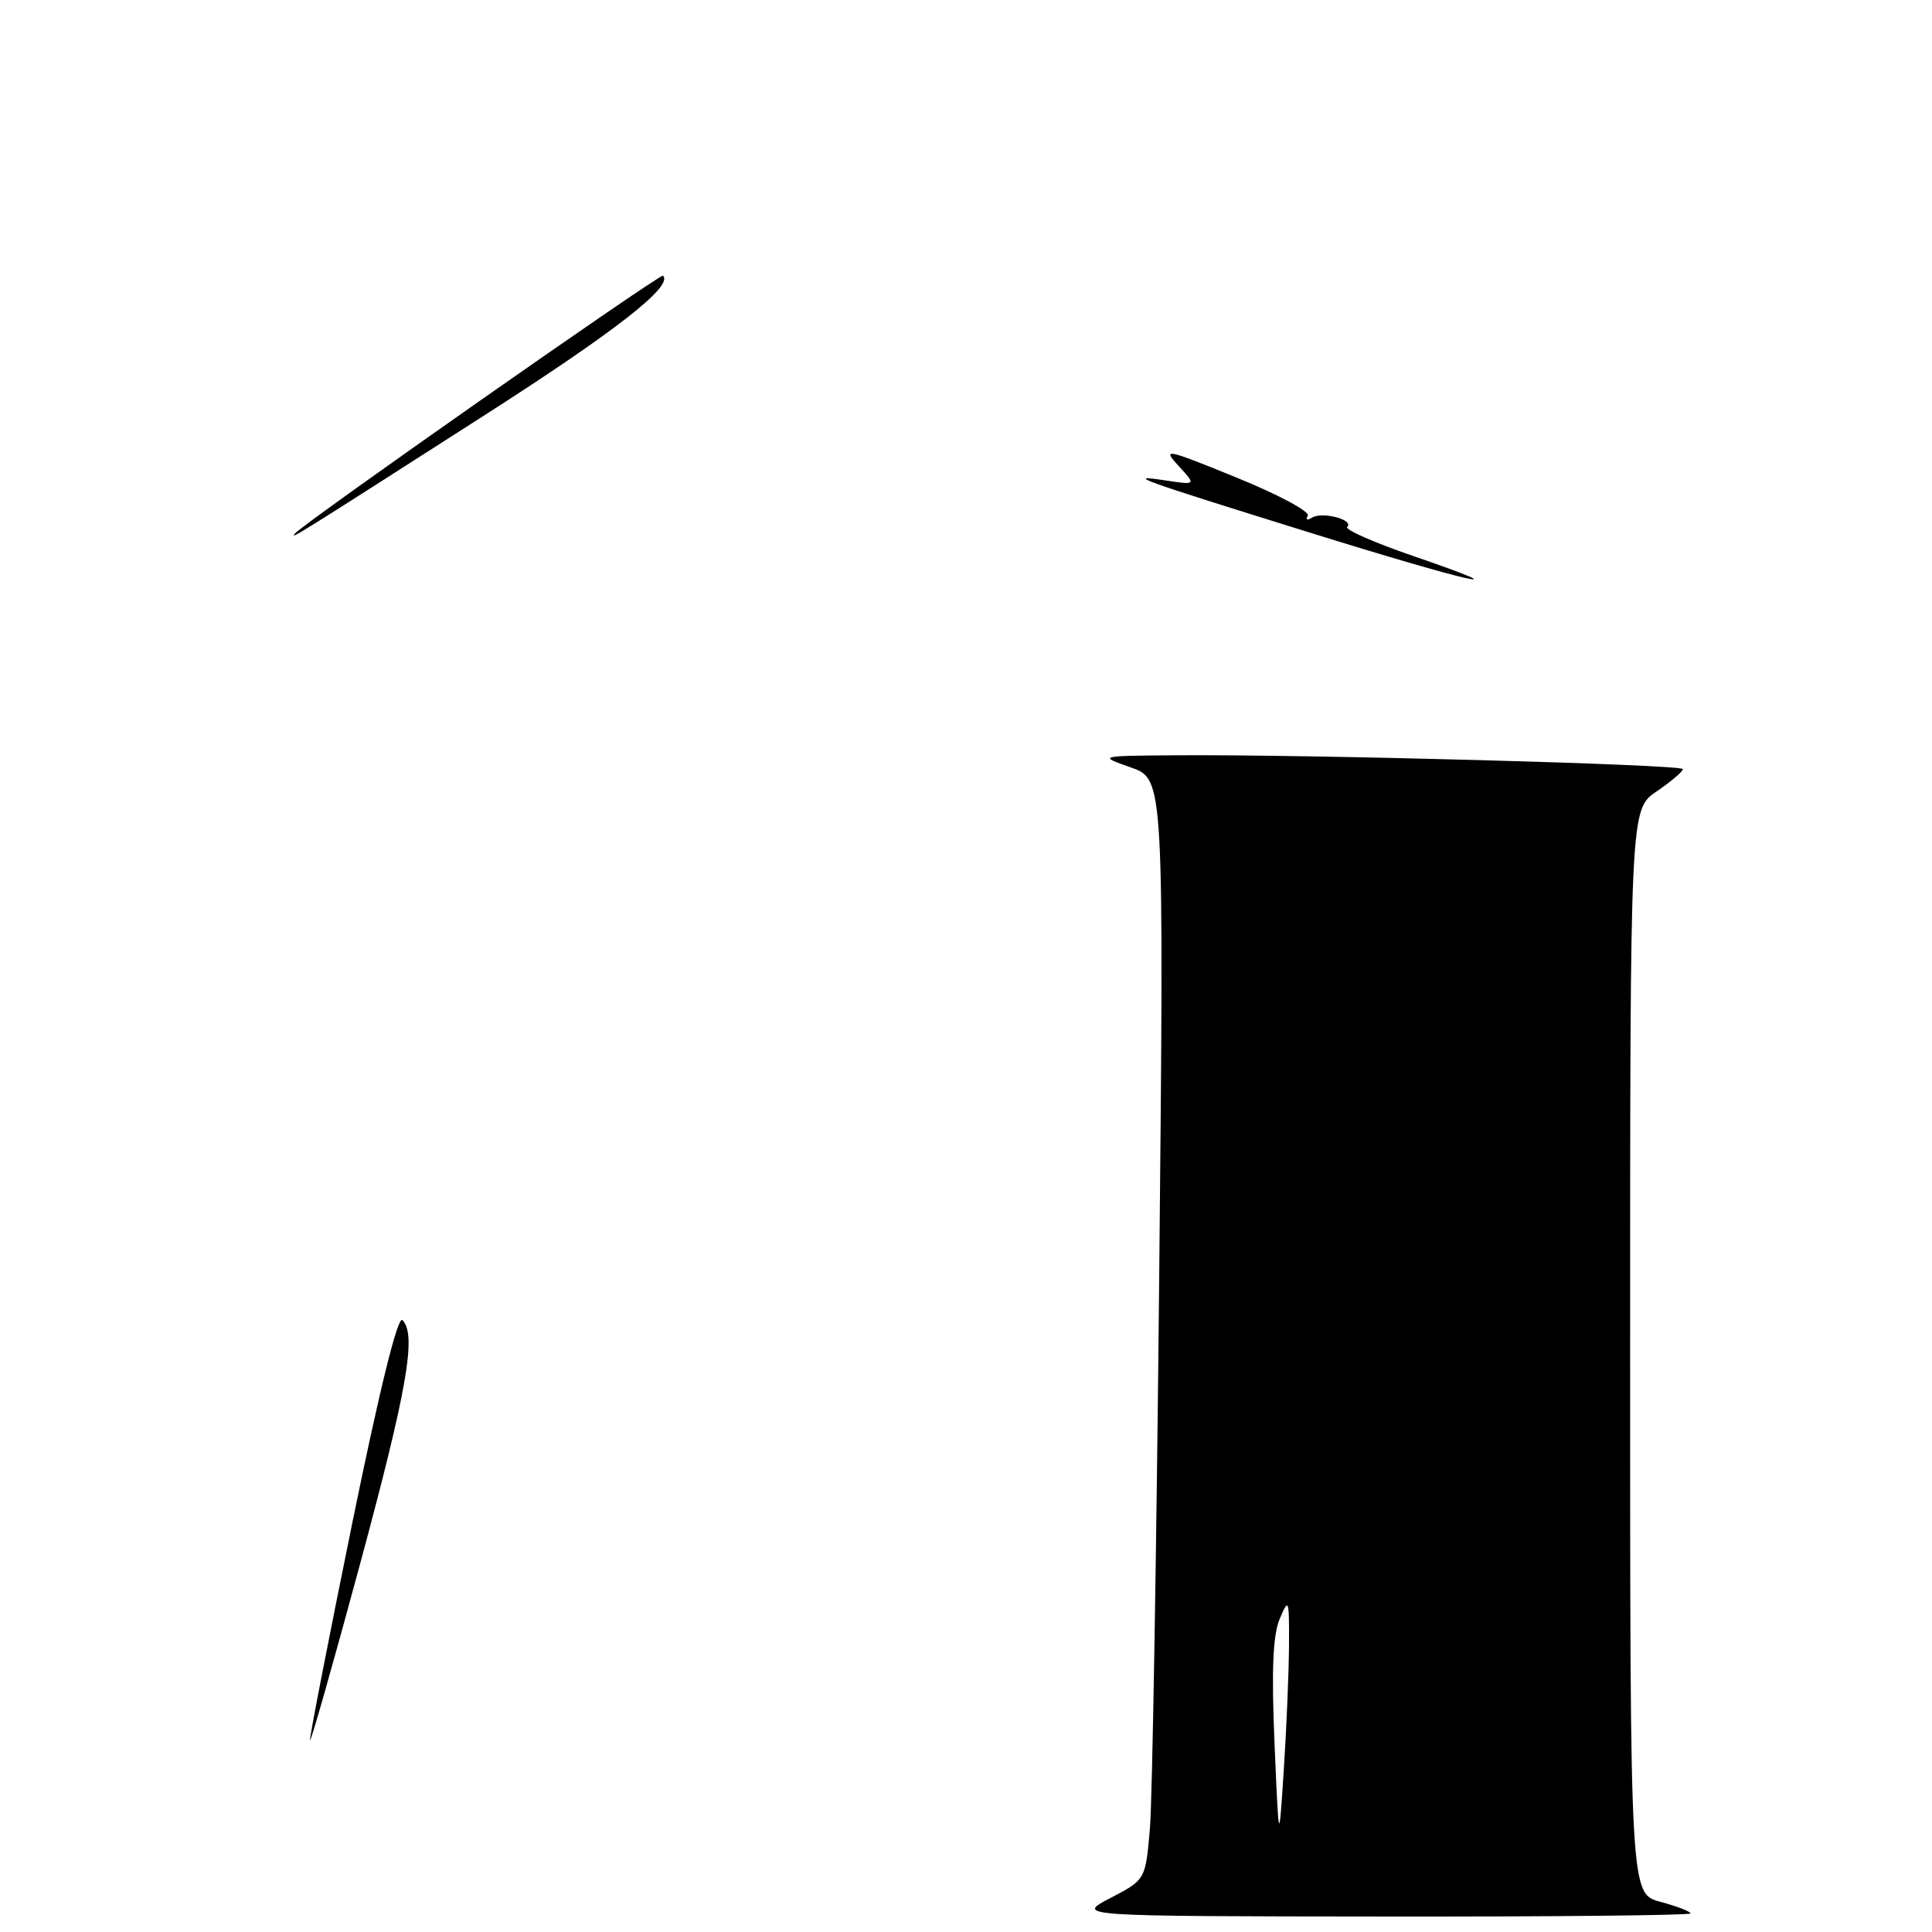 <?xml version="1.0" encoding="UTF-8" standalone="no"?>
<!DOCTYPE svg PUBLIC "-//W3C//DTD SVG 1.1//EN" "http://www.w3.org/Graphics/SVG/1.1/DTD/svg11.dtd" >
<svg xmlns="http://www.w3.org/2000/svg" xmlns:xlink="http://www.w3.org/1999/xlink" version="1.1" viewBox="0 0 256 256">
 <g >
 <path fill="currentColor"
d=" M 224.00 253.54 C 224.00 253.28 222.20 252.59 220.00 252.00 C 216.00 250.92 216.00 250.92 216.00 179.09 C 216.00 107.26 216.00 107.26 219.49 104.88 C 221.41 103.57 222.99 102.23 222.99 101.91 C 223.00 101.30 173.14 99.94 155.59 100.08 C 145.50 100.16 145.50 100.16 149.87 101.70 C 154.24 103.25 154.24 103.25 153.60 169.37 C 153.24 205.74 152.69 238.55 152.37 242.28 C 151.79 249.07 151.79 249.07 147.15 251.49 C 142.50 253.91 142.50 253.91 183.25 253.95 C 205.66 253.98 224.00 253.79 224.00 253.54 Z  M 41.08 230.57 C 41.03 230.06 43.56 217.11 46.68 201.80 C 50.29 184.13 52.71 174.31 53.32 174.92 C 55.23 176.83 53.99 183.99 47.64 207.50 C 44.07 220.70 41.12 231.08 41.08 230.57 Z  M 173.42 70.53 C 150.56 63.42 148.96 62.83 154.50 63.67 C 158.50 64.27 158.50 64.27 156.17 61.74 C 153.97 59.35 154.40 59.43 163.87 63.29 C 169.38 65.53 173.62 67.80 173.29 68.34 C 172.96 68.88 173.21 68.99 173.85 68.59 C 175.21 67.75 179.46 68.87 178.51 69.82 C 178.16 70.17 182.07 71.89 187.19 73.65 C 202.72 78.98 194.75 77.17 173.42 70.53 Z  M 39.09 70.69 C 40.25 69.31 87.51 36.20 87.85 36.53 C 89.27 37.89 81.59 43.89 64.00 55.15 C 39.06 71.13 38.35 71.57 39.09 70.69 Z  M 168.88 231.00 C 168.47 221.25 168.66 216.67 169.57 214.50 C 170.77 211.67 170.83 211.86 170.80 218.00 C 170.78 221.57 170.47 229.00 170.11 234.50 C 169.46 244.50 169.46 244.50 168.88 231.00 Z "/>
</g>
</svg>